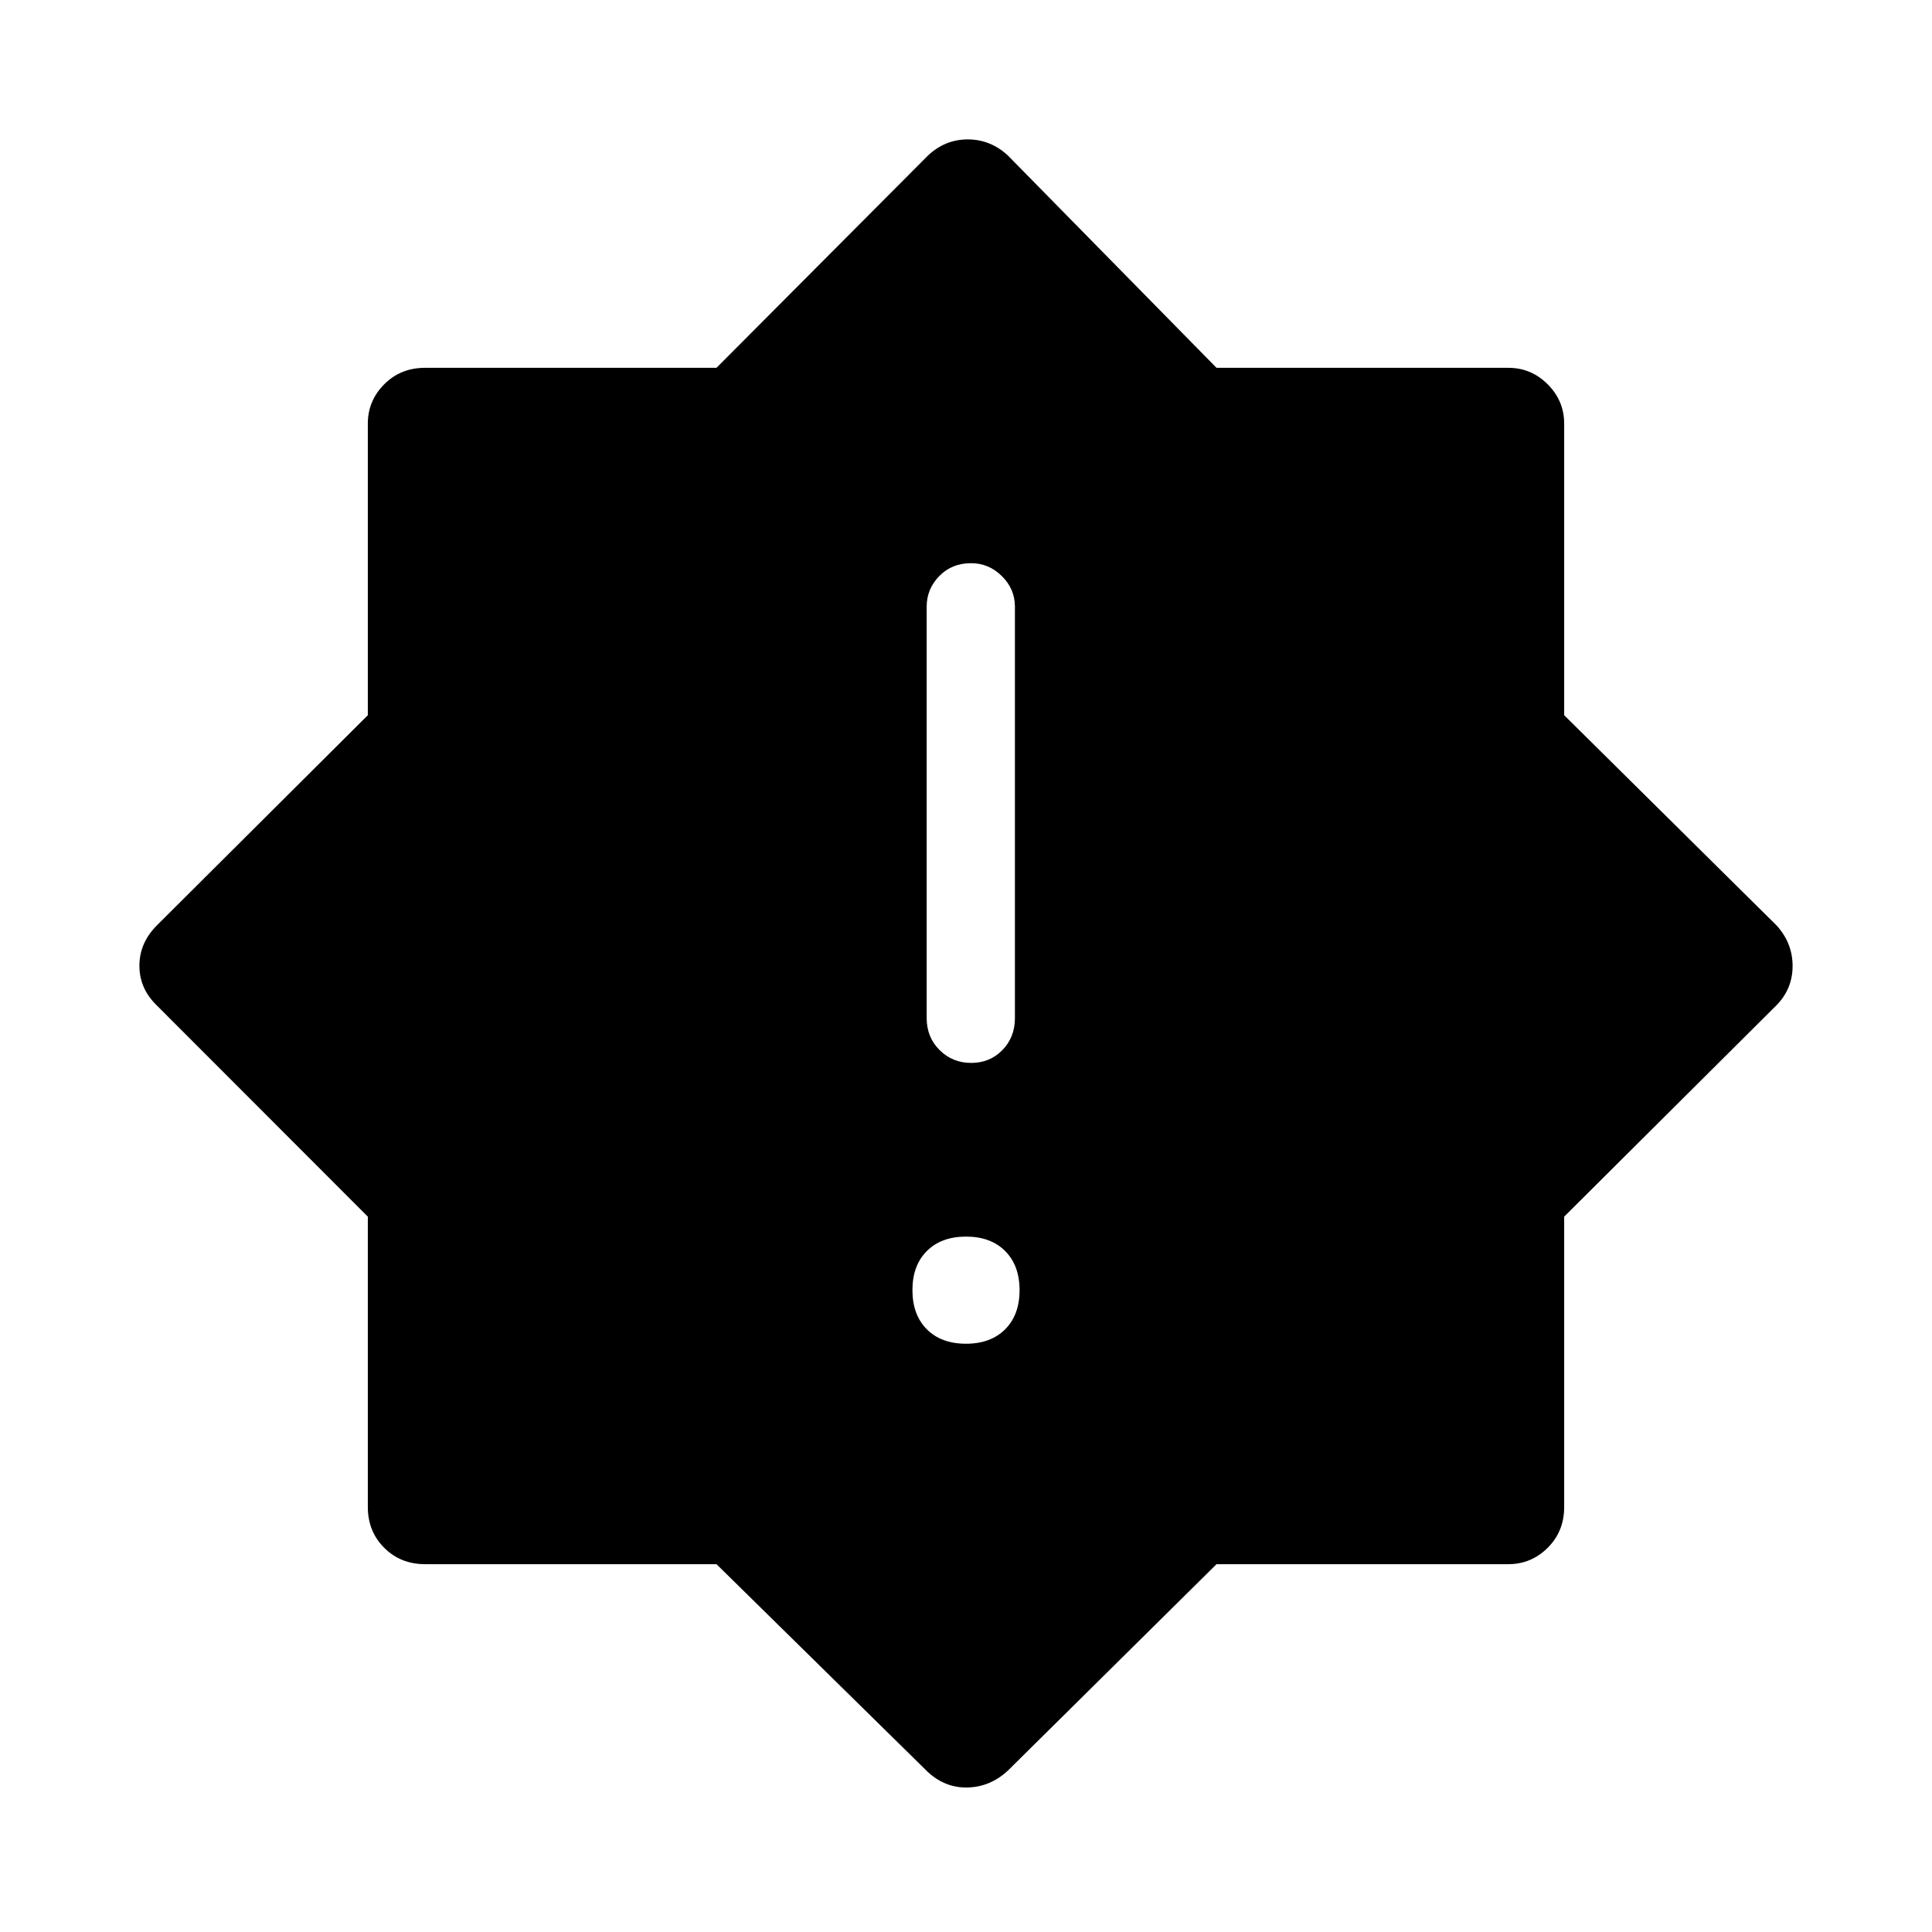 <svg xmlns="http://www.w3.org/2000/svg" height="48" viewBox="0 -960 960 960" width="48"><path d="M479.982-292.308q12.287 0 19.46-7.156 7.173-7.155 7.173-19.442 0-12.287-7.155-19.459-7.156-7.173-19.442-7.173-12.287 0-19.46 7.155t-7.173 19.442q0 12.287 7.155 19.46 7.156 7.173 19.442 7.173Zm2.598-139.538q9.266 0 15.497-6.37 6.23-6.37 6.23-15.899v-204.462q0-8.733-6.478-15.155-6.478-6.422-15.294-6.422-9.612 0-15.842 6.422-6.231 6.422-6.231 15.155v204.462q0 9.529 6.426 15.899 6.427 6.37 15.692 6.37ZM460.981-79.568 356.015-182.771H211.194q-12.145 0-20.284-8.139t-8.139-20.284v-144.26L77.953-460.366q-8.682-8.396-8.682-19.732 0-11.336 8.615-20.017l104.885-104.503v-144.881q0-11.348 8.139-19.539t20.284-8.191h144.821l105.177-105.577q8.5-7.923 19.696-7.923 11.196 0 19.843 7.923l103.754 105.577h145.014q11.348 0 19.539 8.191t8.191 19.539v144.881l105.577 104.503q7.923 8.751 7.923 20.087t-7.923 19.451L777.229-355.454v144.26q0 12.145-8.191 20.284t-19.539 8.139H604.485L500.731-80.117q-8.682 8-19.86 8.308-11.179.307-19.89-7.76Z"/></svg>